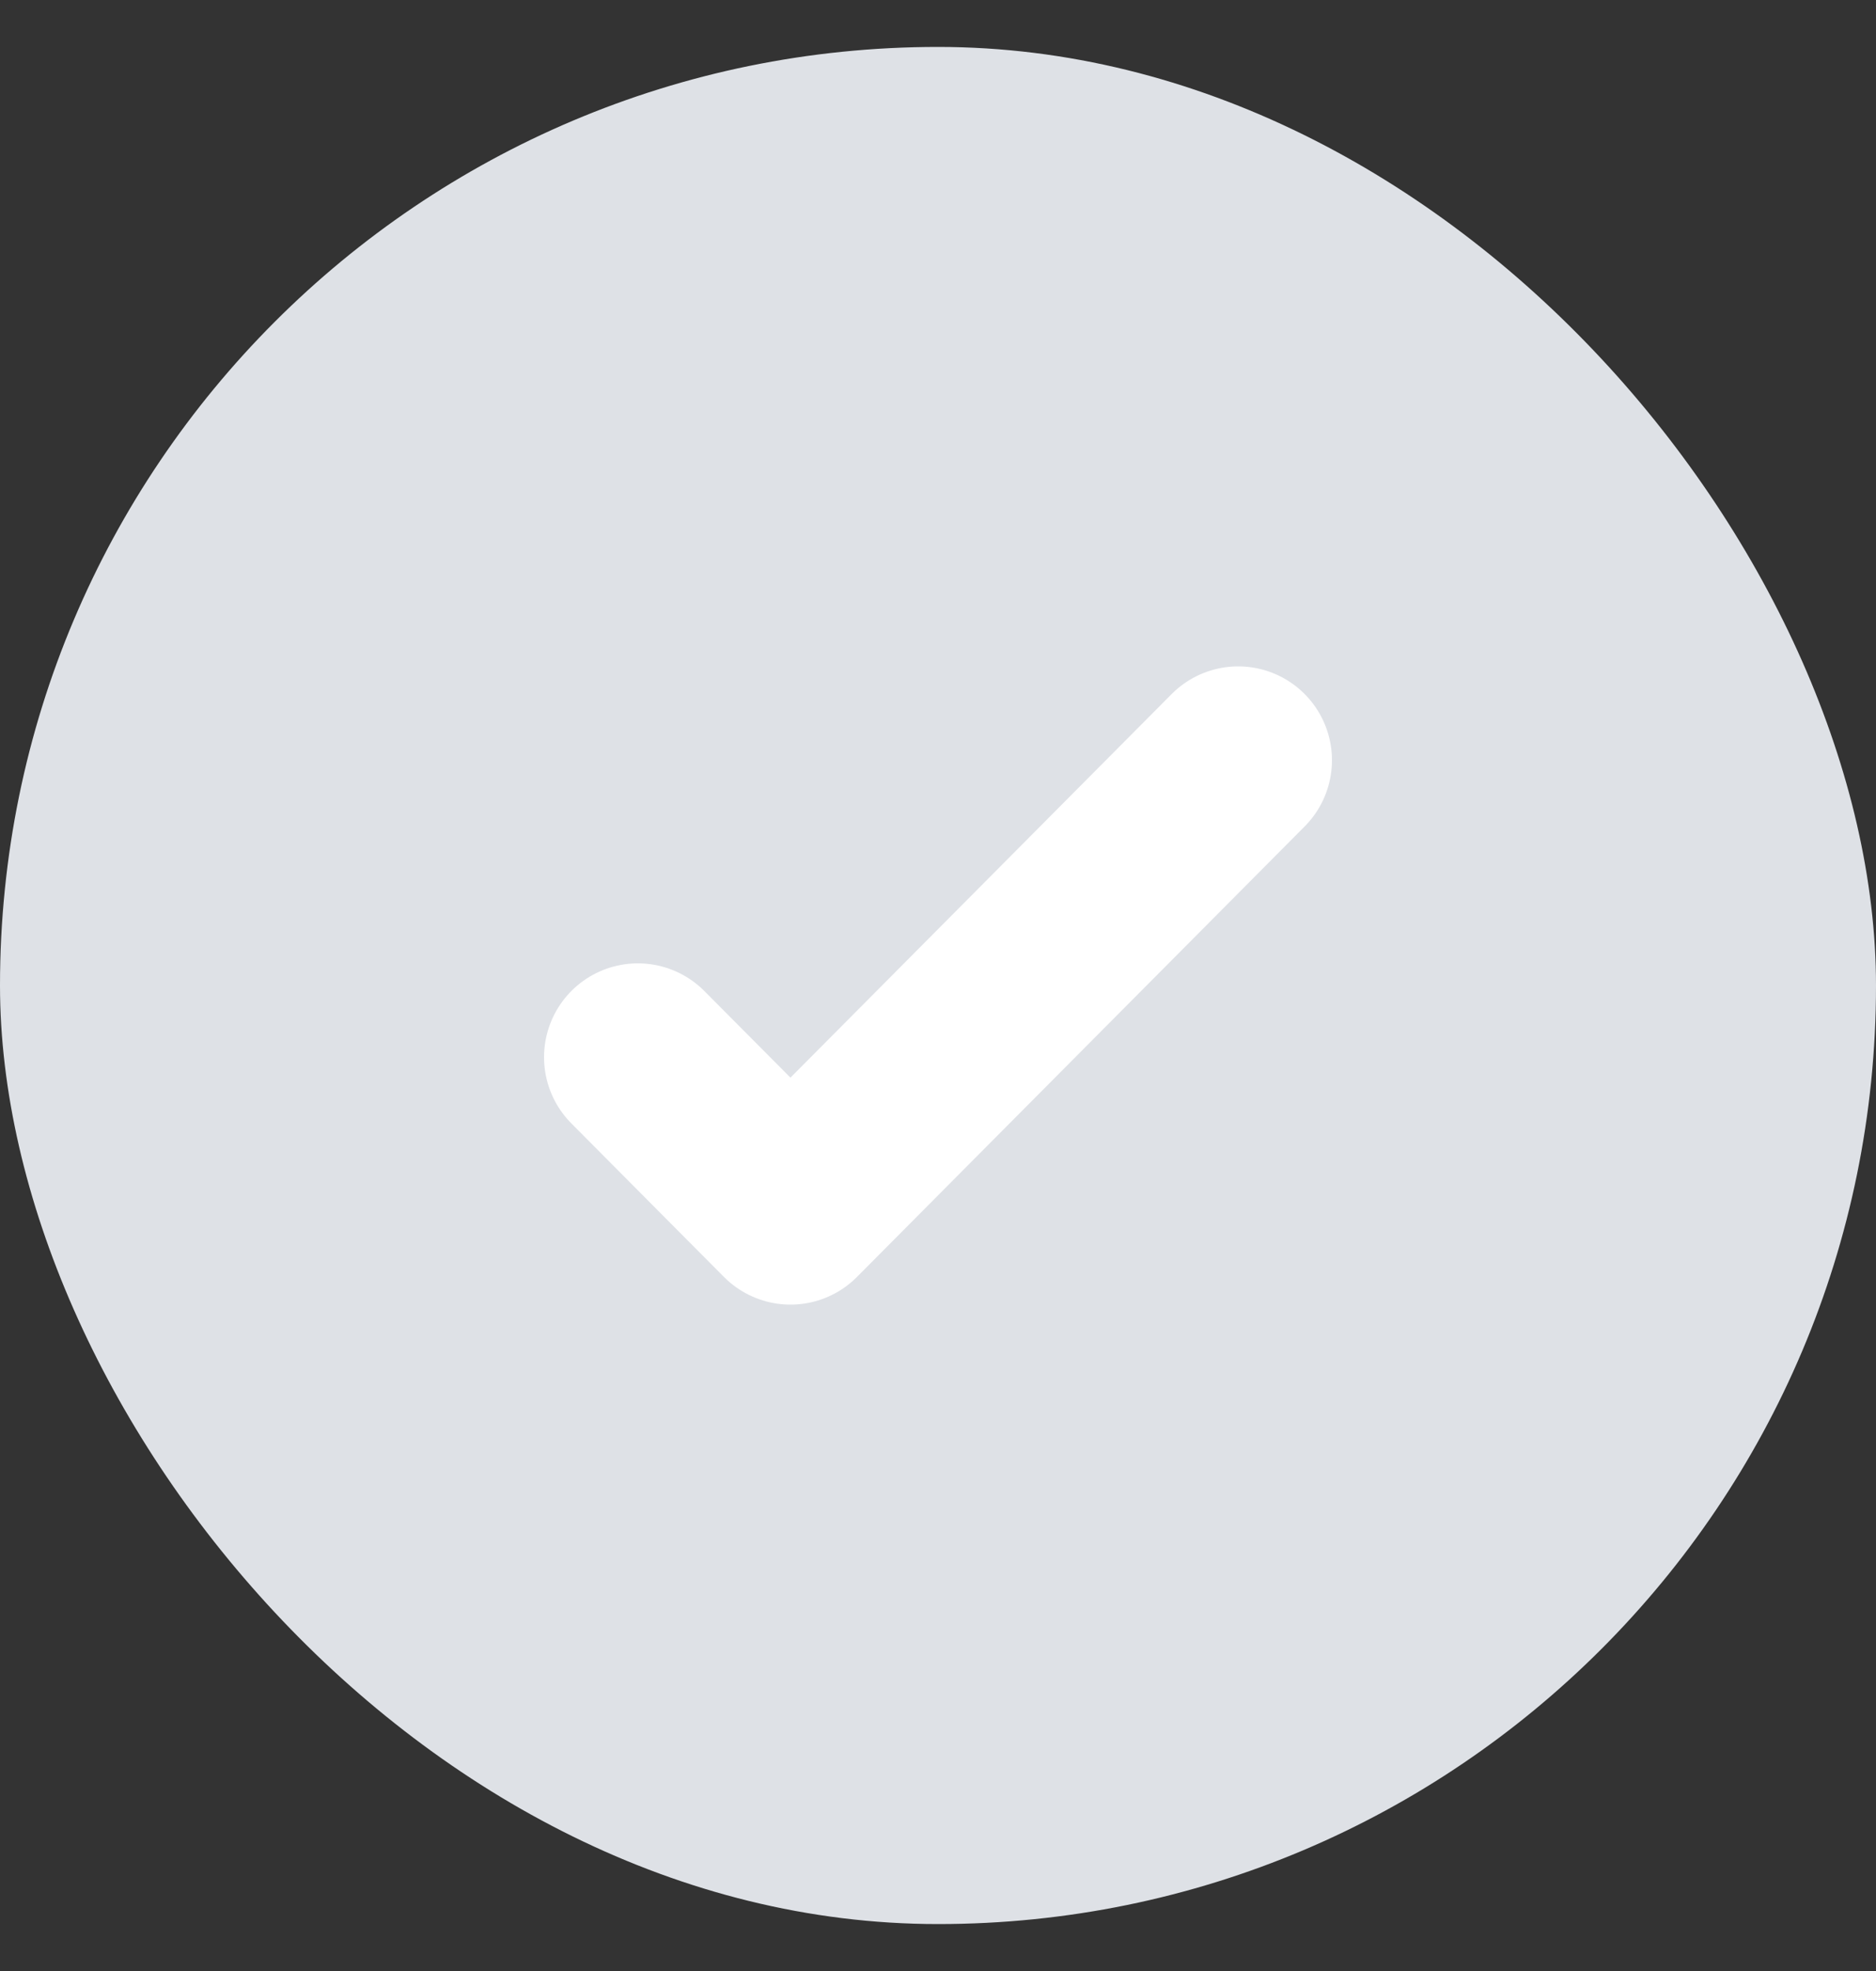 <svg width="20" height="21" viewBox="0 0 20 21" fill="none" xmlns="http://www.w3.org/2000/svg">
<rect x="0" y="0" width="20" height="21" fill="#333333" stroke="none"/>
<rect y="0.5" width="20" height="20" rx="10" fill="#DEE1E6"/>
<path d="M13.2 8.1L8.427 12.9L6.8 11.264" stroke="white" stroke-width="2" stroke-linecap="round" stroke-linejoin="round"/>
</svg>
